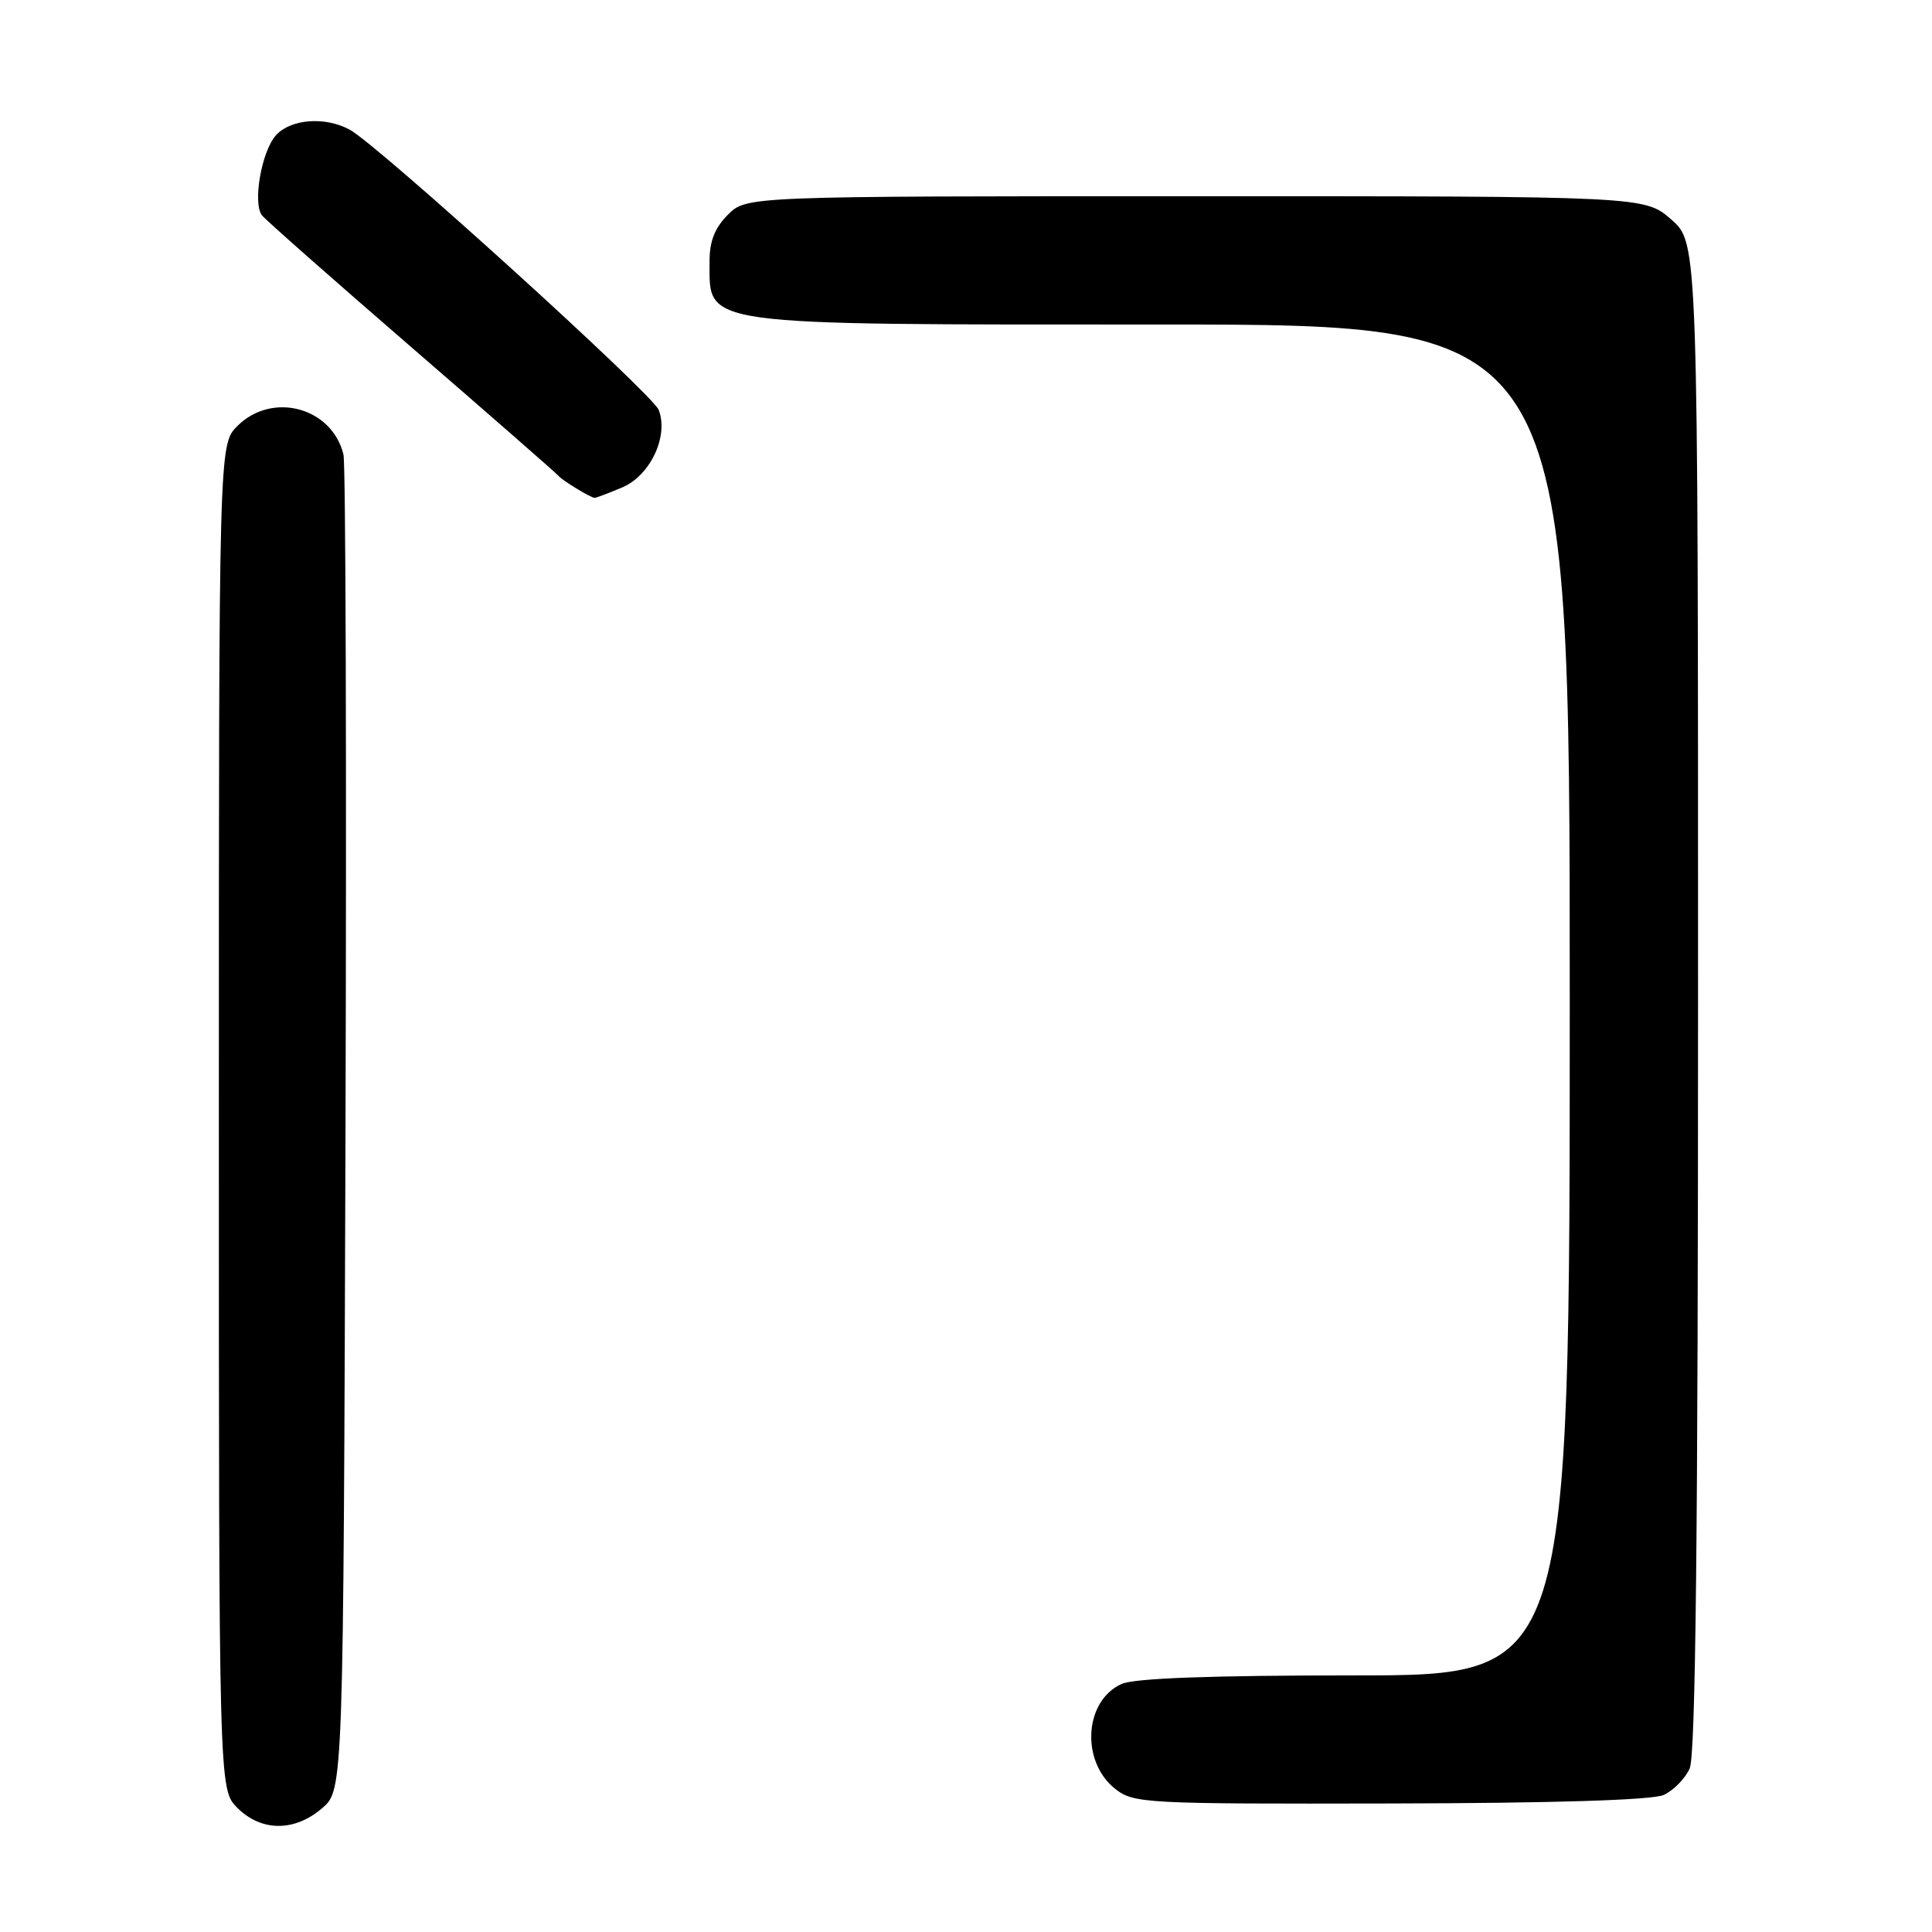<?xml version="1.0" encoding="UTF-8" standalone="no"?>
<!DOCTYPE svg PUBLIC "-//W3C//DTD SVG 1.1//EN" "http://www.w3.org/Graphics/SVG/1.1/DTD/svg11.dtd" >
<svg xmlns="http://www.w3.org/2000/svg" xmlns:xlink="http://www.w3.org/1999/xlink" version="1.1" viewBox="0 0 256 256">
 <g >
 <path fill="currentColor"
d=" M 42.69 239.59 C 45.50 237.17 45.50 237.17 45.78 149.84 C 45.93 101.80 45.81 61.48 45.51 60.22 C 43.98 53.97 36.07 51.84 31.45 56.45 C 29.00 58.91 29.00 58.91 29.00 148.00 C 29.00 237.09 29.00 237.09 31.45 239.55 C 34.63 242.72 39.03 242.74 42.69 239.59 Z  M 220.45 237.84 C 221.73 237.26 223.28 235.68 223.89 234.34 C 224.68 232.61 225.00 203.10 225.00 132.06 C 225.00 32.21 225.00 32.21 221.47 29.10 C 217.93 26.00 217.93 26.00 158.42 26.00 C 98.91 26.00 98.91 26.00 96.45 28.45 C 94.70 30.21 94.00 31.99 94.02 34.70 C 94.05 43.27 92.08 43.00 153.93 43.00 C 208.00 43.00 208.00 43.00 208.00 132.50 C 208.00 222.00 208.00 222.00 179.55 222.00 C 160.41 222.00 150.28 222.37 148.60 223.14 C 143.65 225.39 143.18 233.42 147.79 237.05 C 150.22 238.96 151.78 239.04 184.23 238.97 C 205.83 238.93 218.97 238.52 220.45 237.84 Z  M 82.42 64.60 C 86.16 63.03 88.63 57.80 87.28 54.31 C 86.45 52.19 50.02 19.15 46.32 17.17 C 43.03 15.41 38.53 15.76 36.57 17.92 C 34.66 20.03 33.46 26.90 34.71 28.53 C 35.14 29.10 44.05 36.96 54.50 46.00 C 64.95 55.04 73.72 62.71 74.00 63.05 C 74.48 63.64 78.19 65.91 78.78 65.97 C 78.94 65.99 80.58 65.37 82.42 64.60 Z "/>
</g>
</svg>